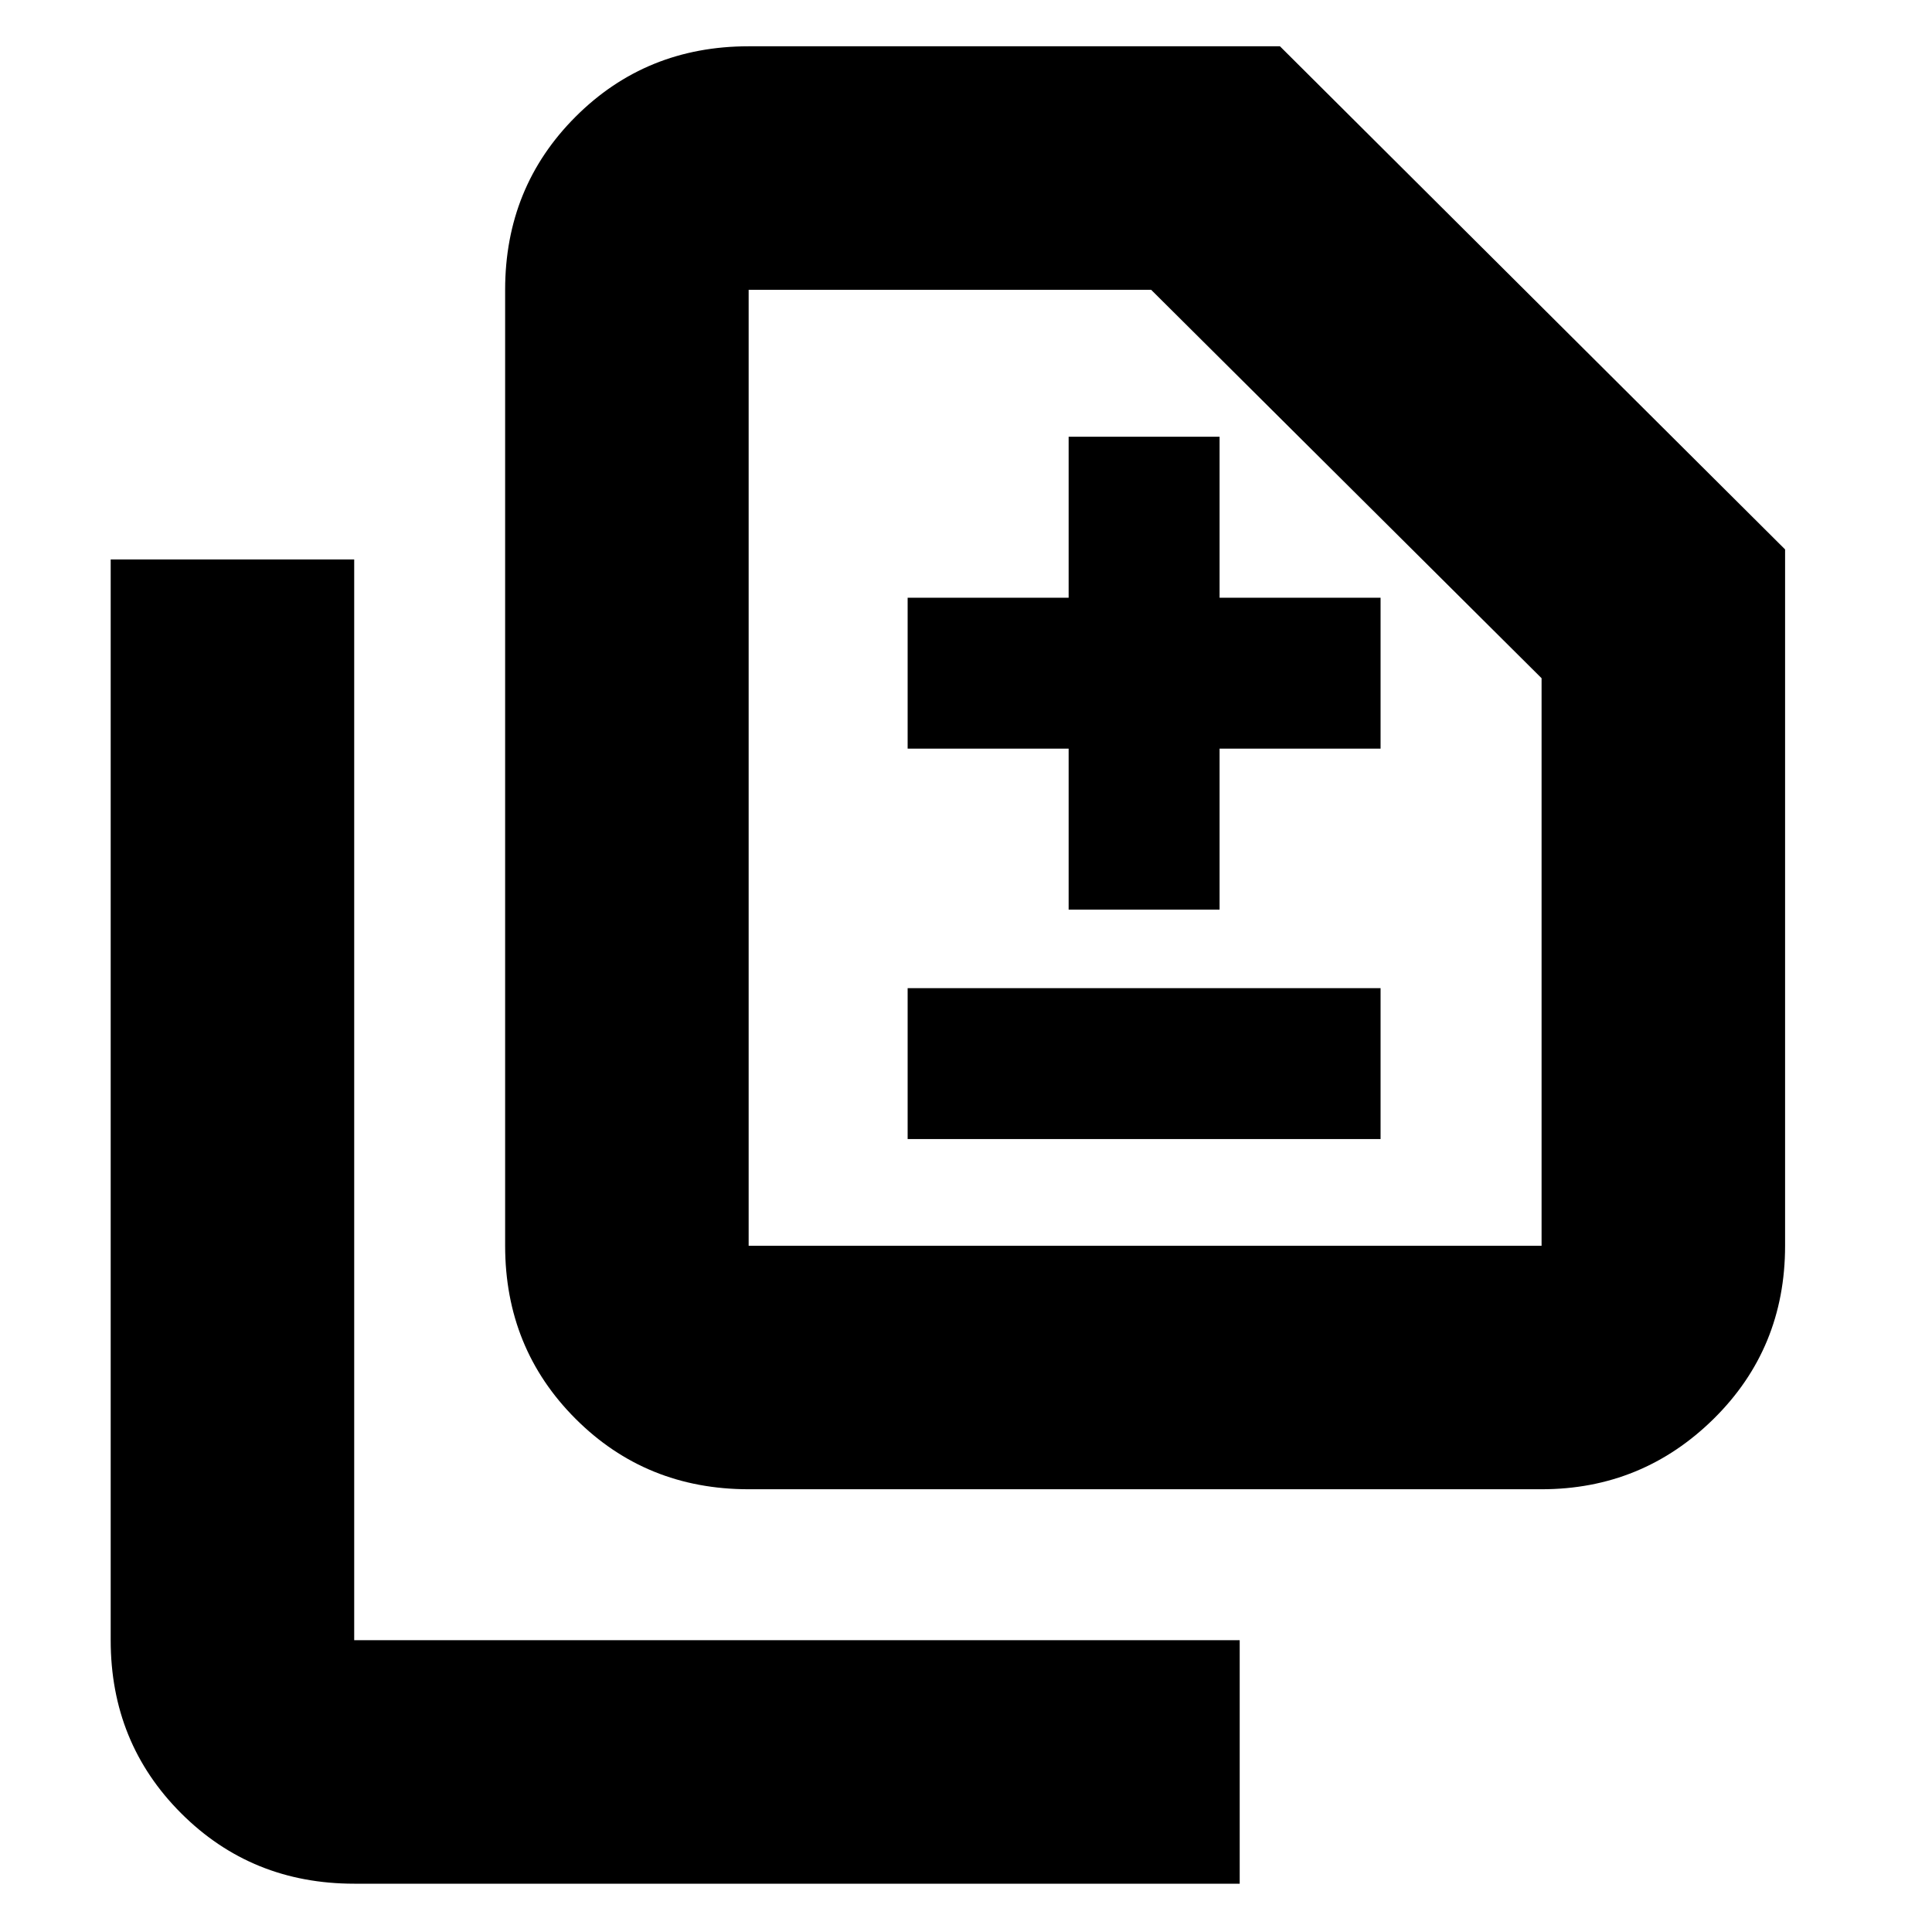 <svg xmlns="http://www.w3.org/2000/svg" height="24" width="24"><path d="M13.275 11.3H15.15V9.3H17.15V7.425H15.15V5.425H13.275V7.425H11.275V9.3H13.275ZM11.275 14.15H17.15V12.275H11.275ZM9.3 18.5Q8.025 18.5 7.15 17.625Q6.275 16.75 6.275 15.475V3.6Q6.275 2.325 7.15 1.45Q8.025 0.575 9.3 0.575H15.9L22.175 6.825V15.475Q22.175 16.75 21.288 17.625Q20.4 18.5 19.15 18.5ZM9.3 15.475H19.15Q19.15 15.475 19.15 15.475Q19.15 15.475 19.15 15.475V8.425L14.3 3.6H9.3Q9.3 3.6 9.3 3.6Q9.3 3.6 9.3 3.6V15.475Q9.3 15.475 9.3 15.475Q9.3 15.475 9.3 15.475ZM4.4 23.4Q3.125 23.4 2.25 22.525Q1.375 21.65 1.375 20.375V6.95H4.4V20.375Q4.4 20.375 4.4 20.375Q4.4 20.375 4.4 20.375H15.4V23.4ZM9.3 15.475Q9.3 15.475 9.3 15.475Q9.3 15.475 9.3 15.475V3.6Q9.3 3.6 9.3 3.6Q9.3 3.6 9.3 3.6V8.425V15.475Q9.3 15.475 9.3 15.475Q9.3 15.475 9.3 15.475Z"/></svg>